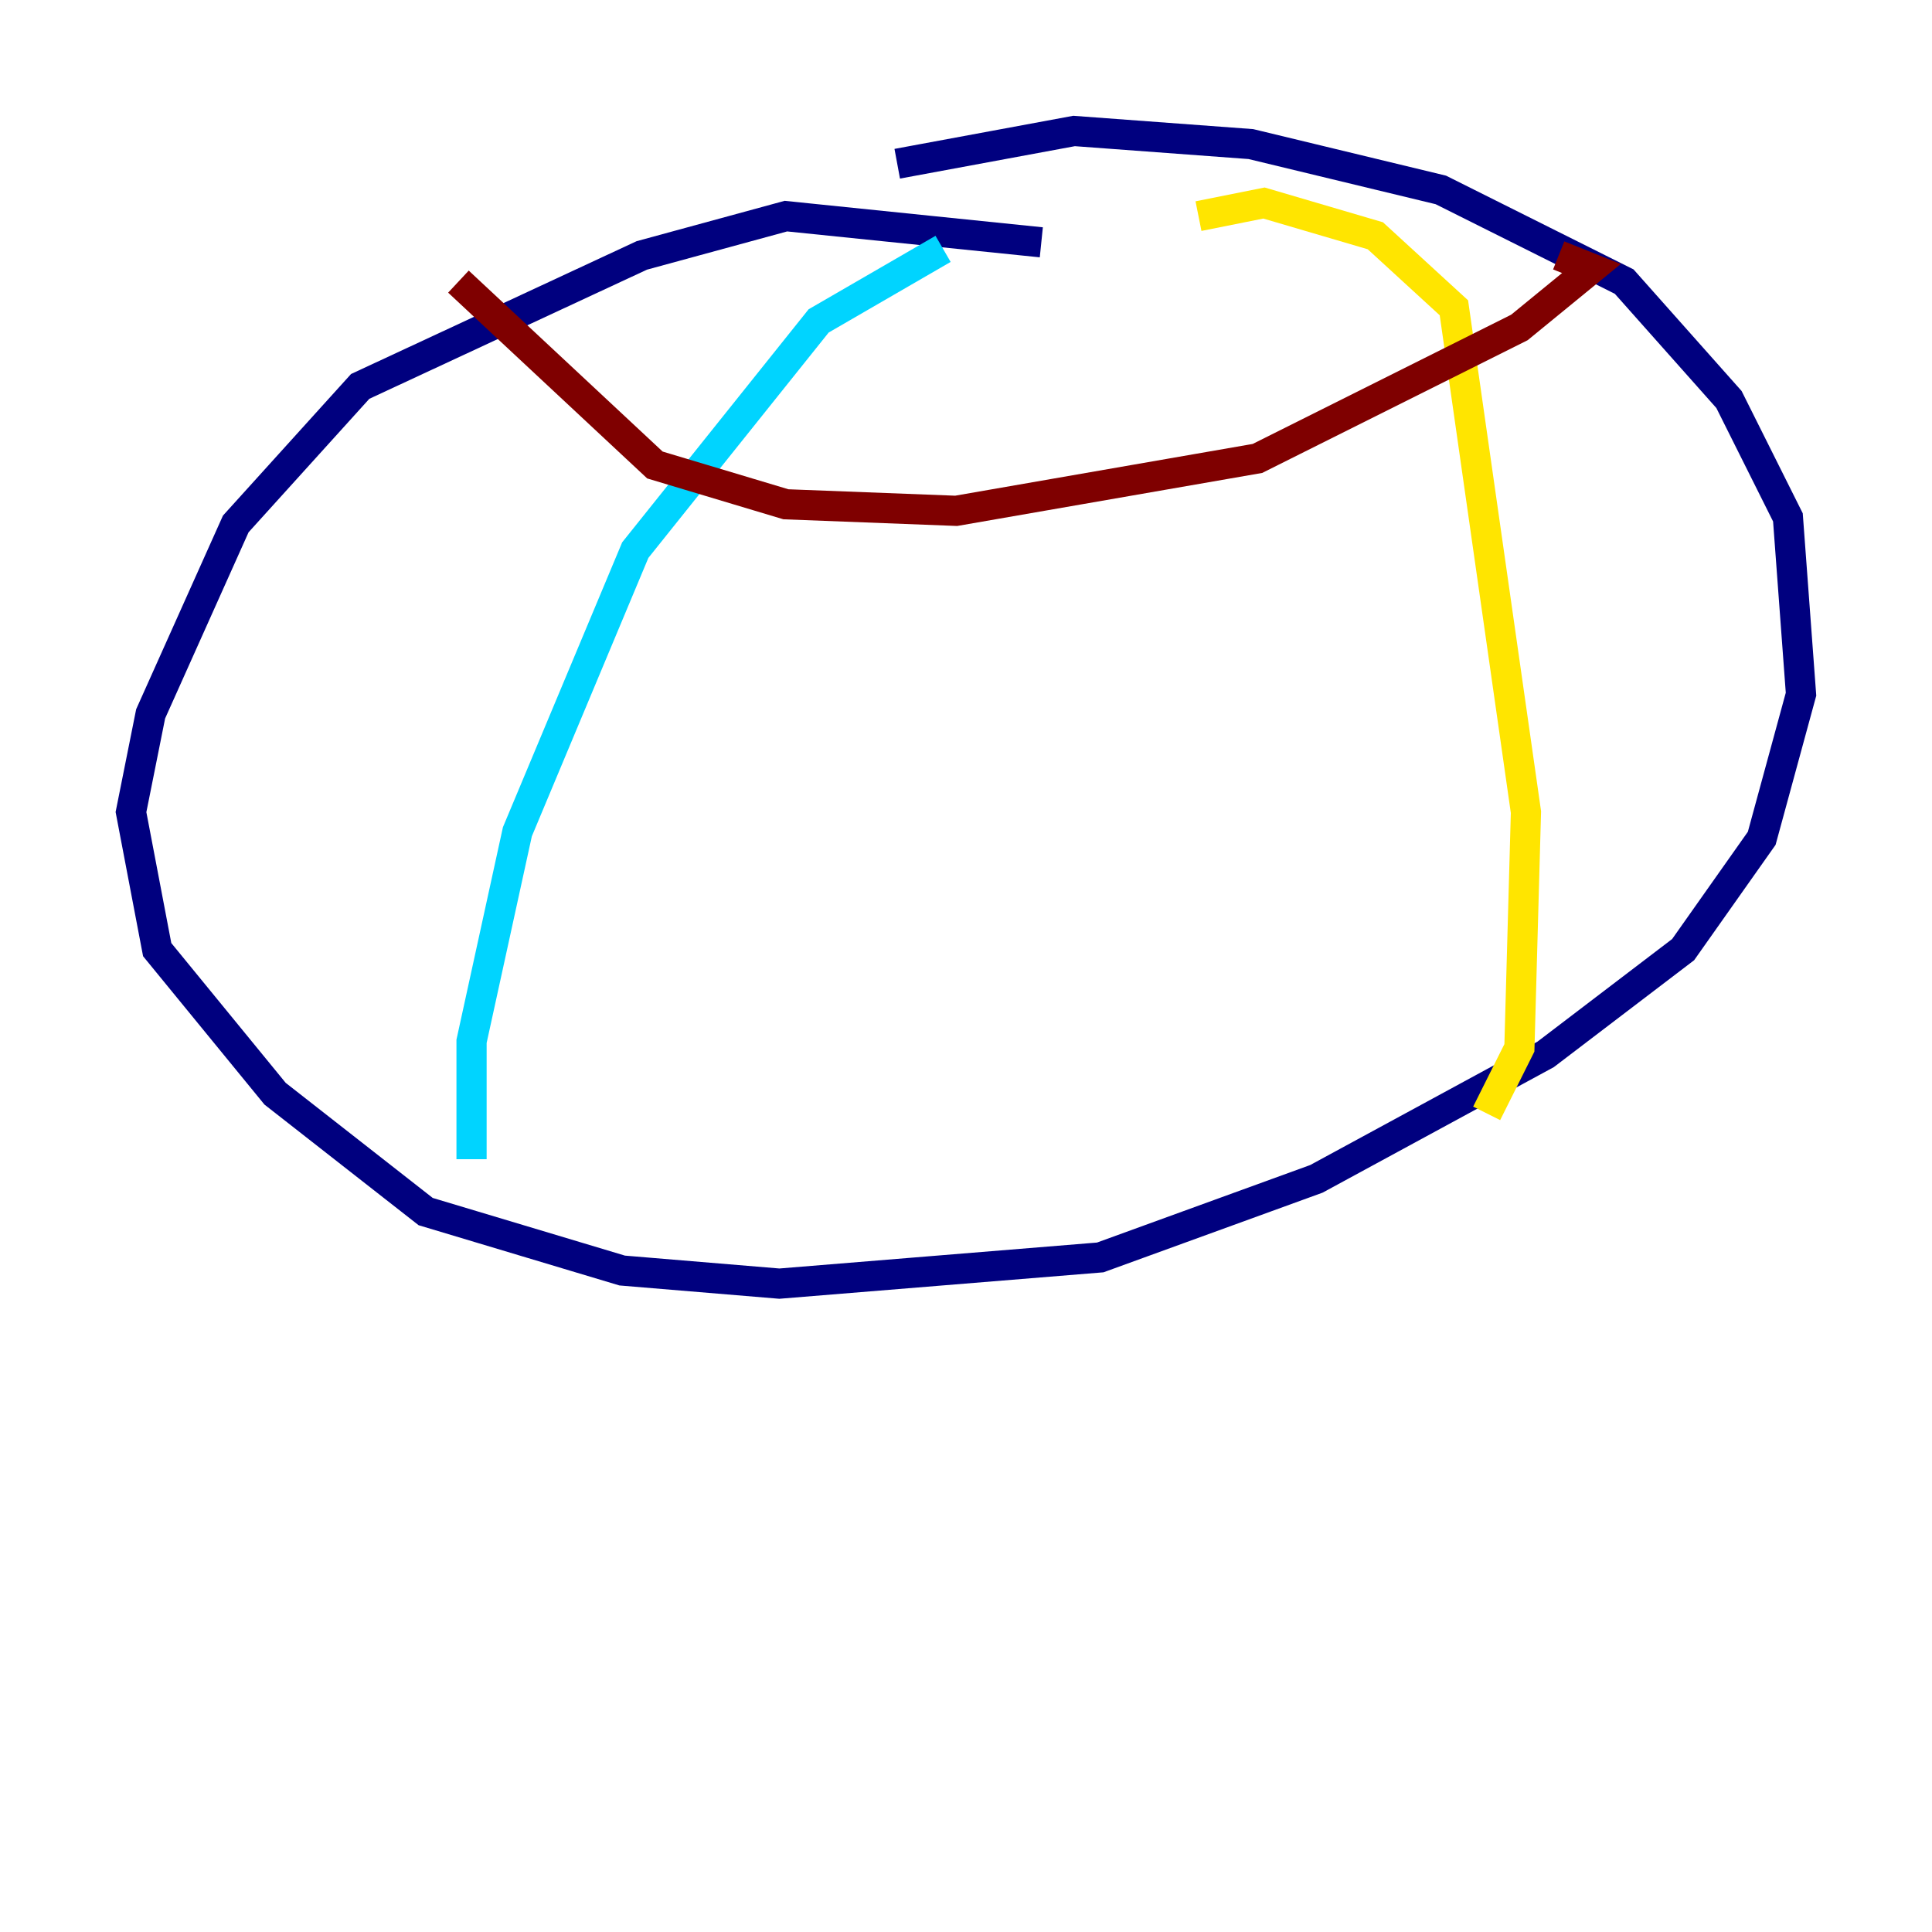 <?xml version="1.0" encoding="utf-8" ?>
<svg baseProfile="tiny" height="128" version="1.2" viewBox="0,0,128,128" width="128" xmlns="http://www.w3.org/2000/svg" xmlns:ev="http://www.w3.org/2001/xml-events" xmlns:xlink="http://www.w3.org/1999/xlink"><defs /><polyline fill="none" points="68.99,16.054 52.068,14.319 42.522,16.922 23.864,25.6 15.62,34.712 9.98,47.295 8.678,53.803 10.414,62.915 18.224,72.461 28.203,80.271 41.22,84.176 51.634,85.044 72.895,83.308 87.214,78.102 102.4,69.858 111.512,62.915 116.719,55.539 119.322,45.993 118.454,34.278 114.549,26.468 107.607,18.658 95.458,12.583 82.875,9.546 71.159,8.678 59.444,10.848" stroke="#00007f" stroke-width="2" /><polyline fill="none" points="62.481,16.488 54.237,21.261 42.088,36.447 34.278,55.105 31.241,68.99 31.241,76.8" stroke="#00d4ff" stroke-width="2" /><polyline fill="none" points="79.403,14.319 83.742,13.451 91.119,15.62 96.325,20.393 101.098,53.803 100.664,69.424 98.495,73.763" stroke="#ffe500" stroke-width="2" /><polyline fill="none" points="30.373,18.658 43.39,30.807 52.068,33.41 63.349,33.844 83.308,30.373 100.664,21.695 105.437,17.79 103.268,16.922" stroke="#7f0000" stroke-width="2" /></svg>